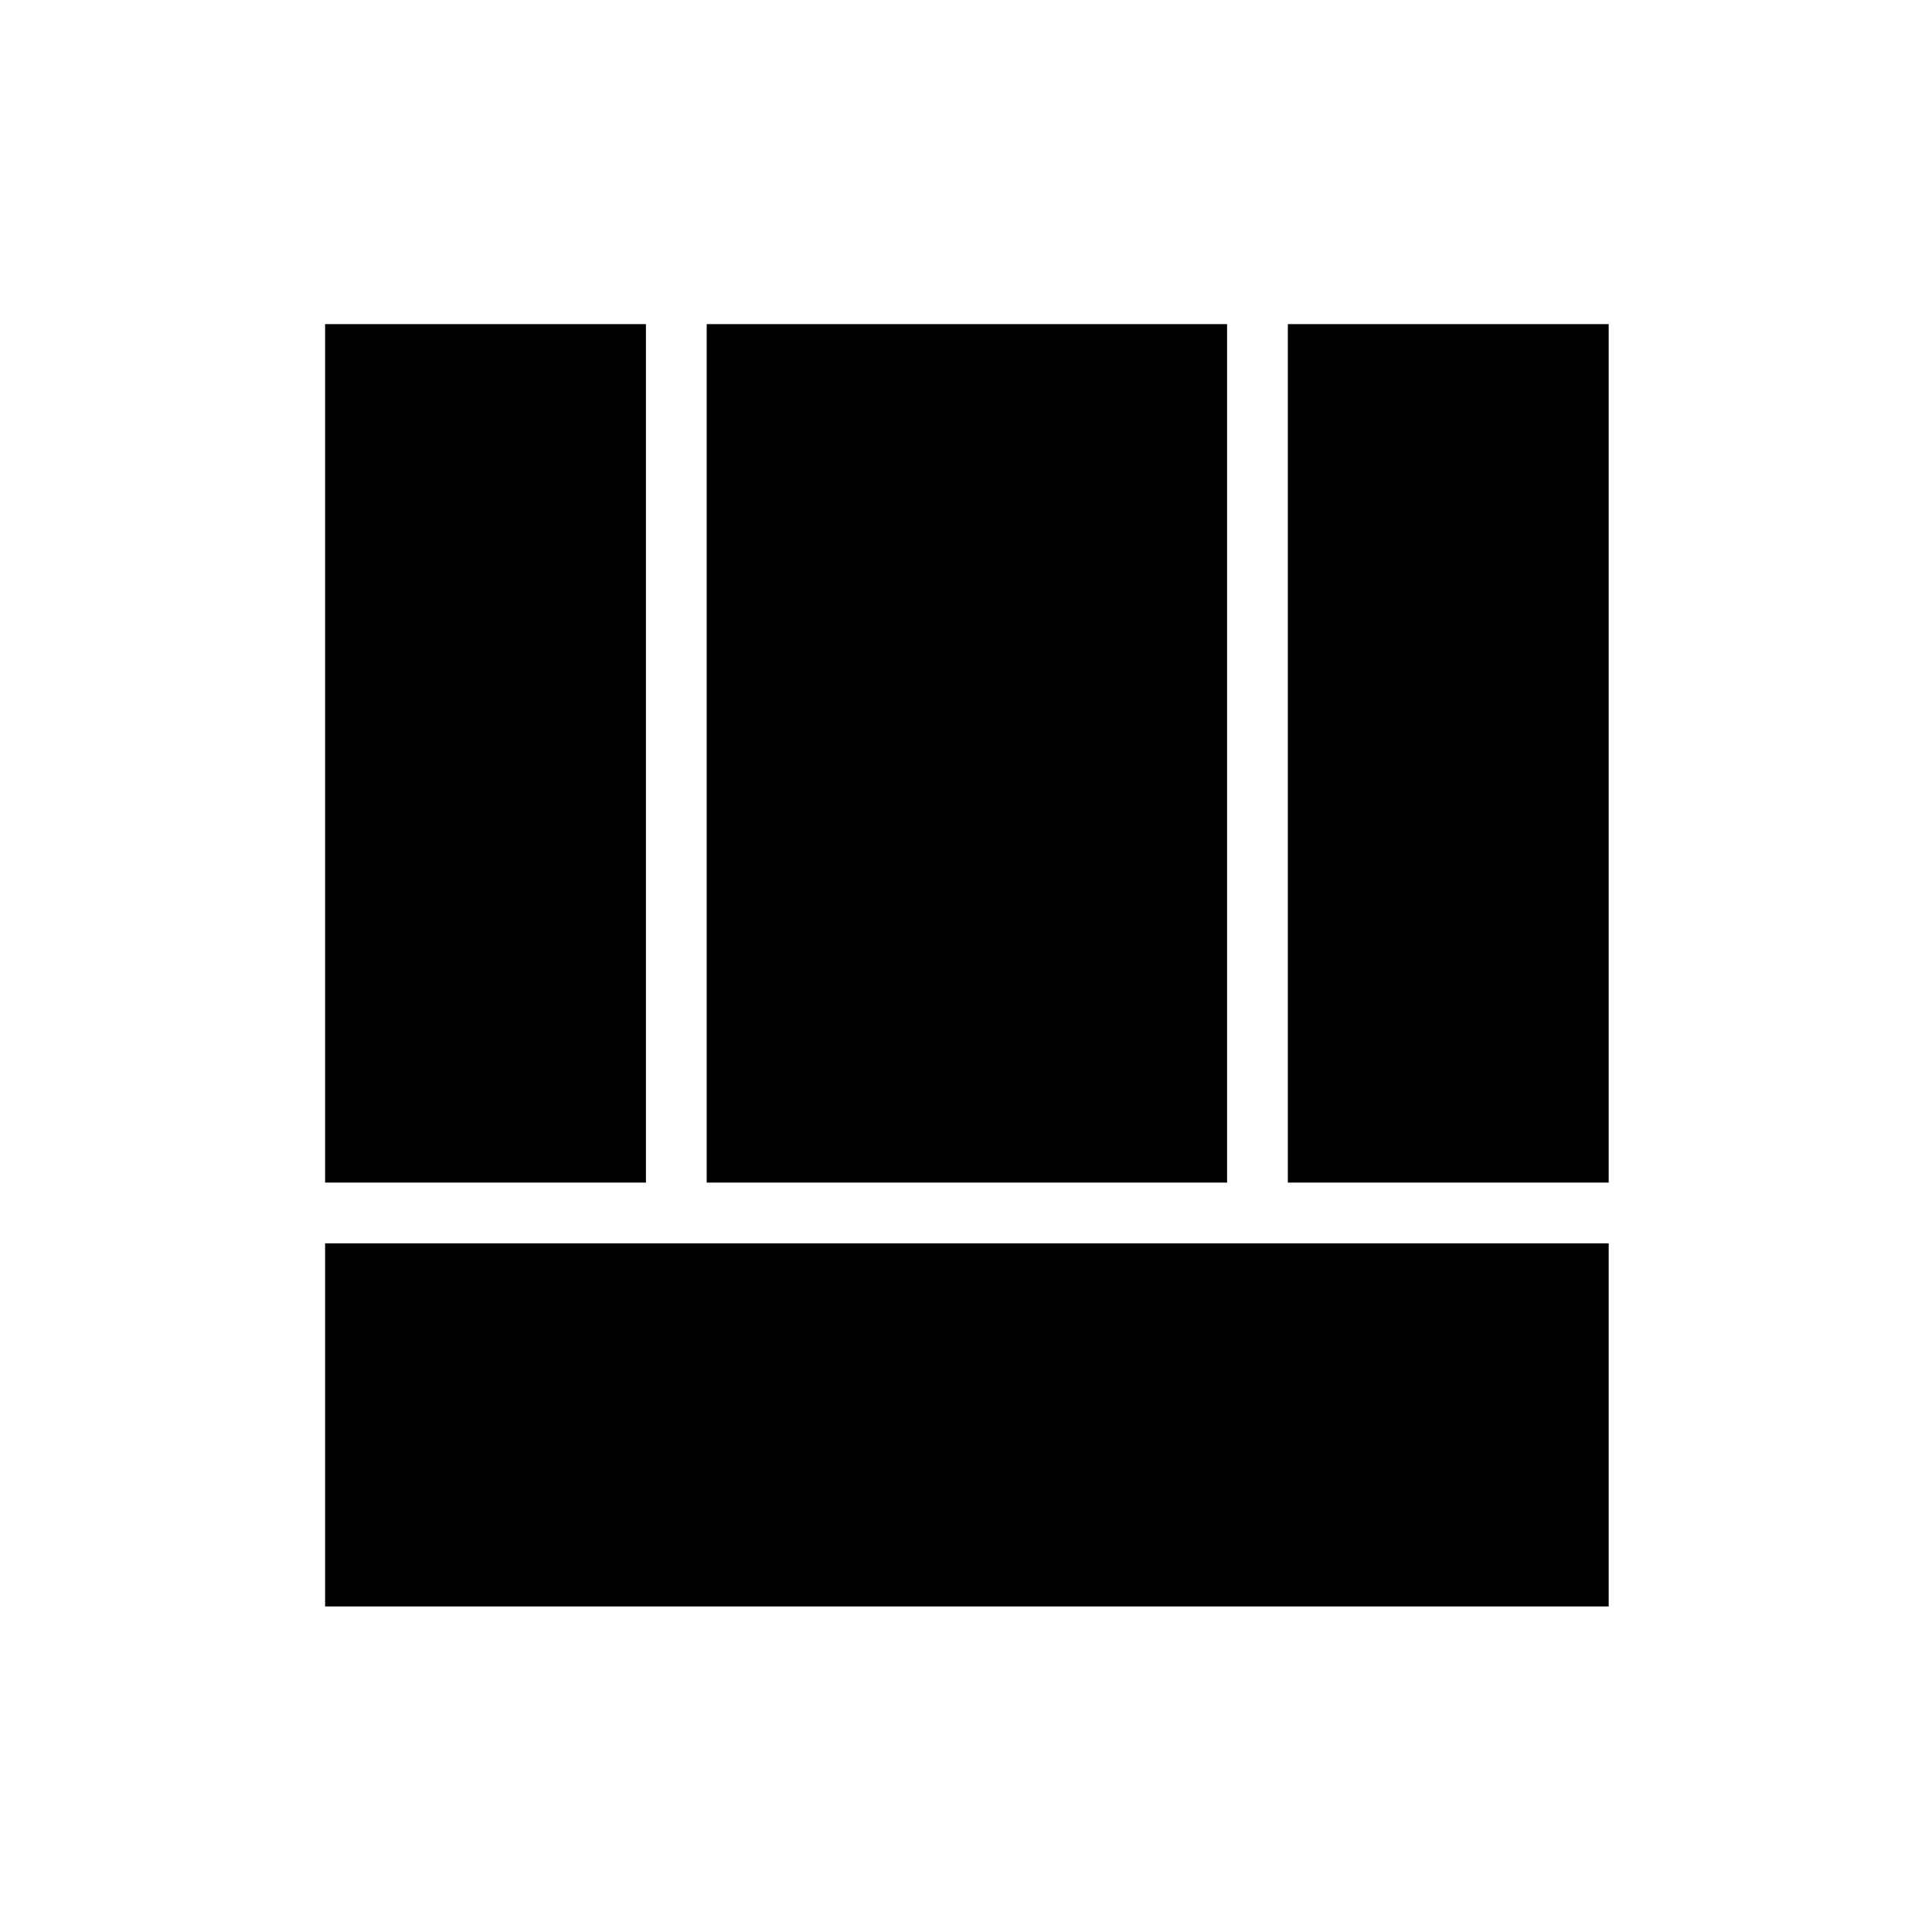 <svg xmlns="http://www.w3.org/2000/svg" height="48" viewBox="0 -960 960 960" width="48"><path d="M161.54-161.77v-180.42h637.81v180.42H161.54Zm478.38-210.61v-426.58h159.43v426.58H639.92Zm-478.38 0v-426.58h159.42v426.58H161.54Zm189.61 0v-426.58h258.58v426.58H351.15Z"/></svg>